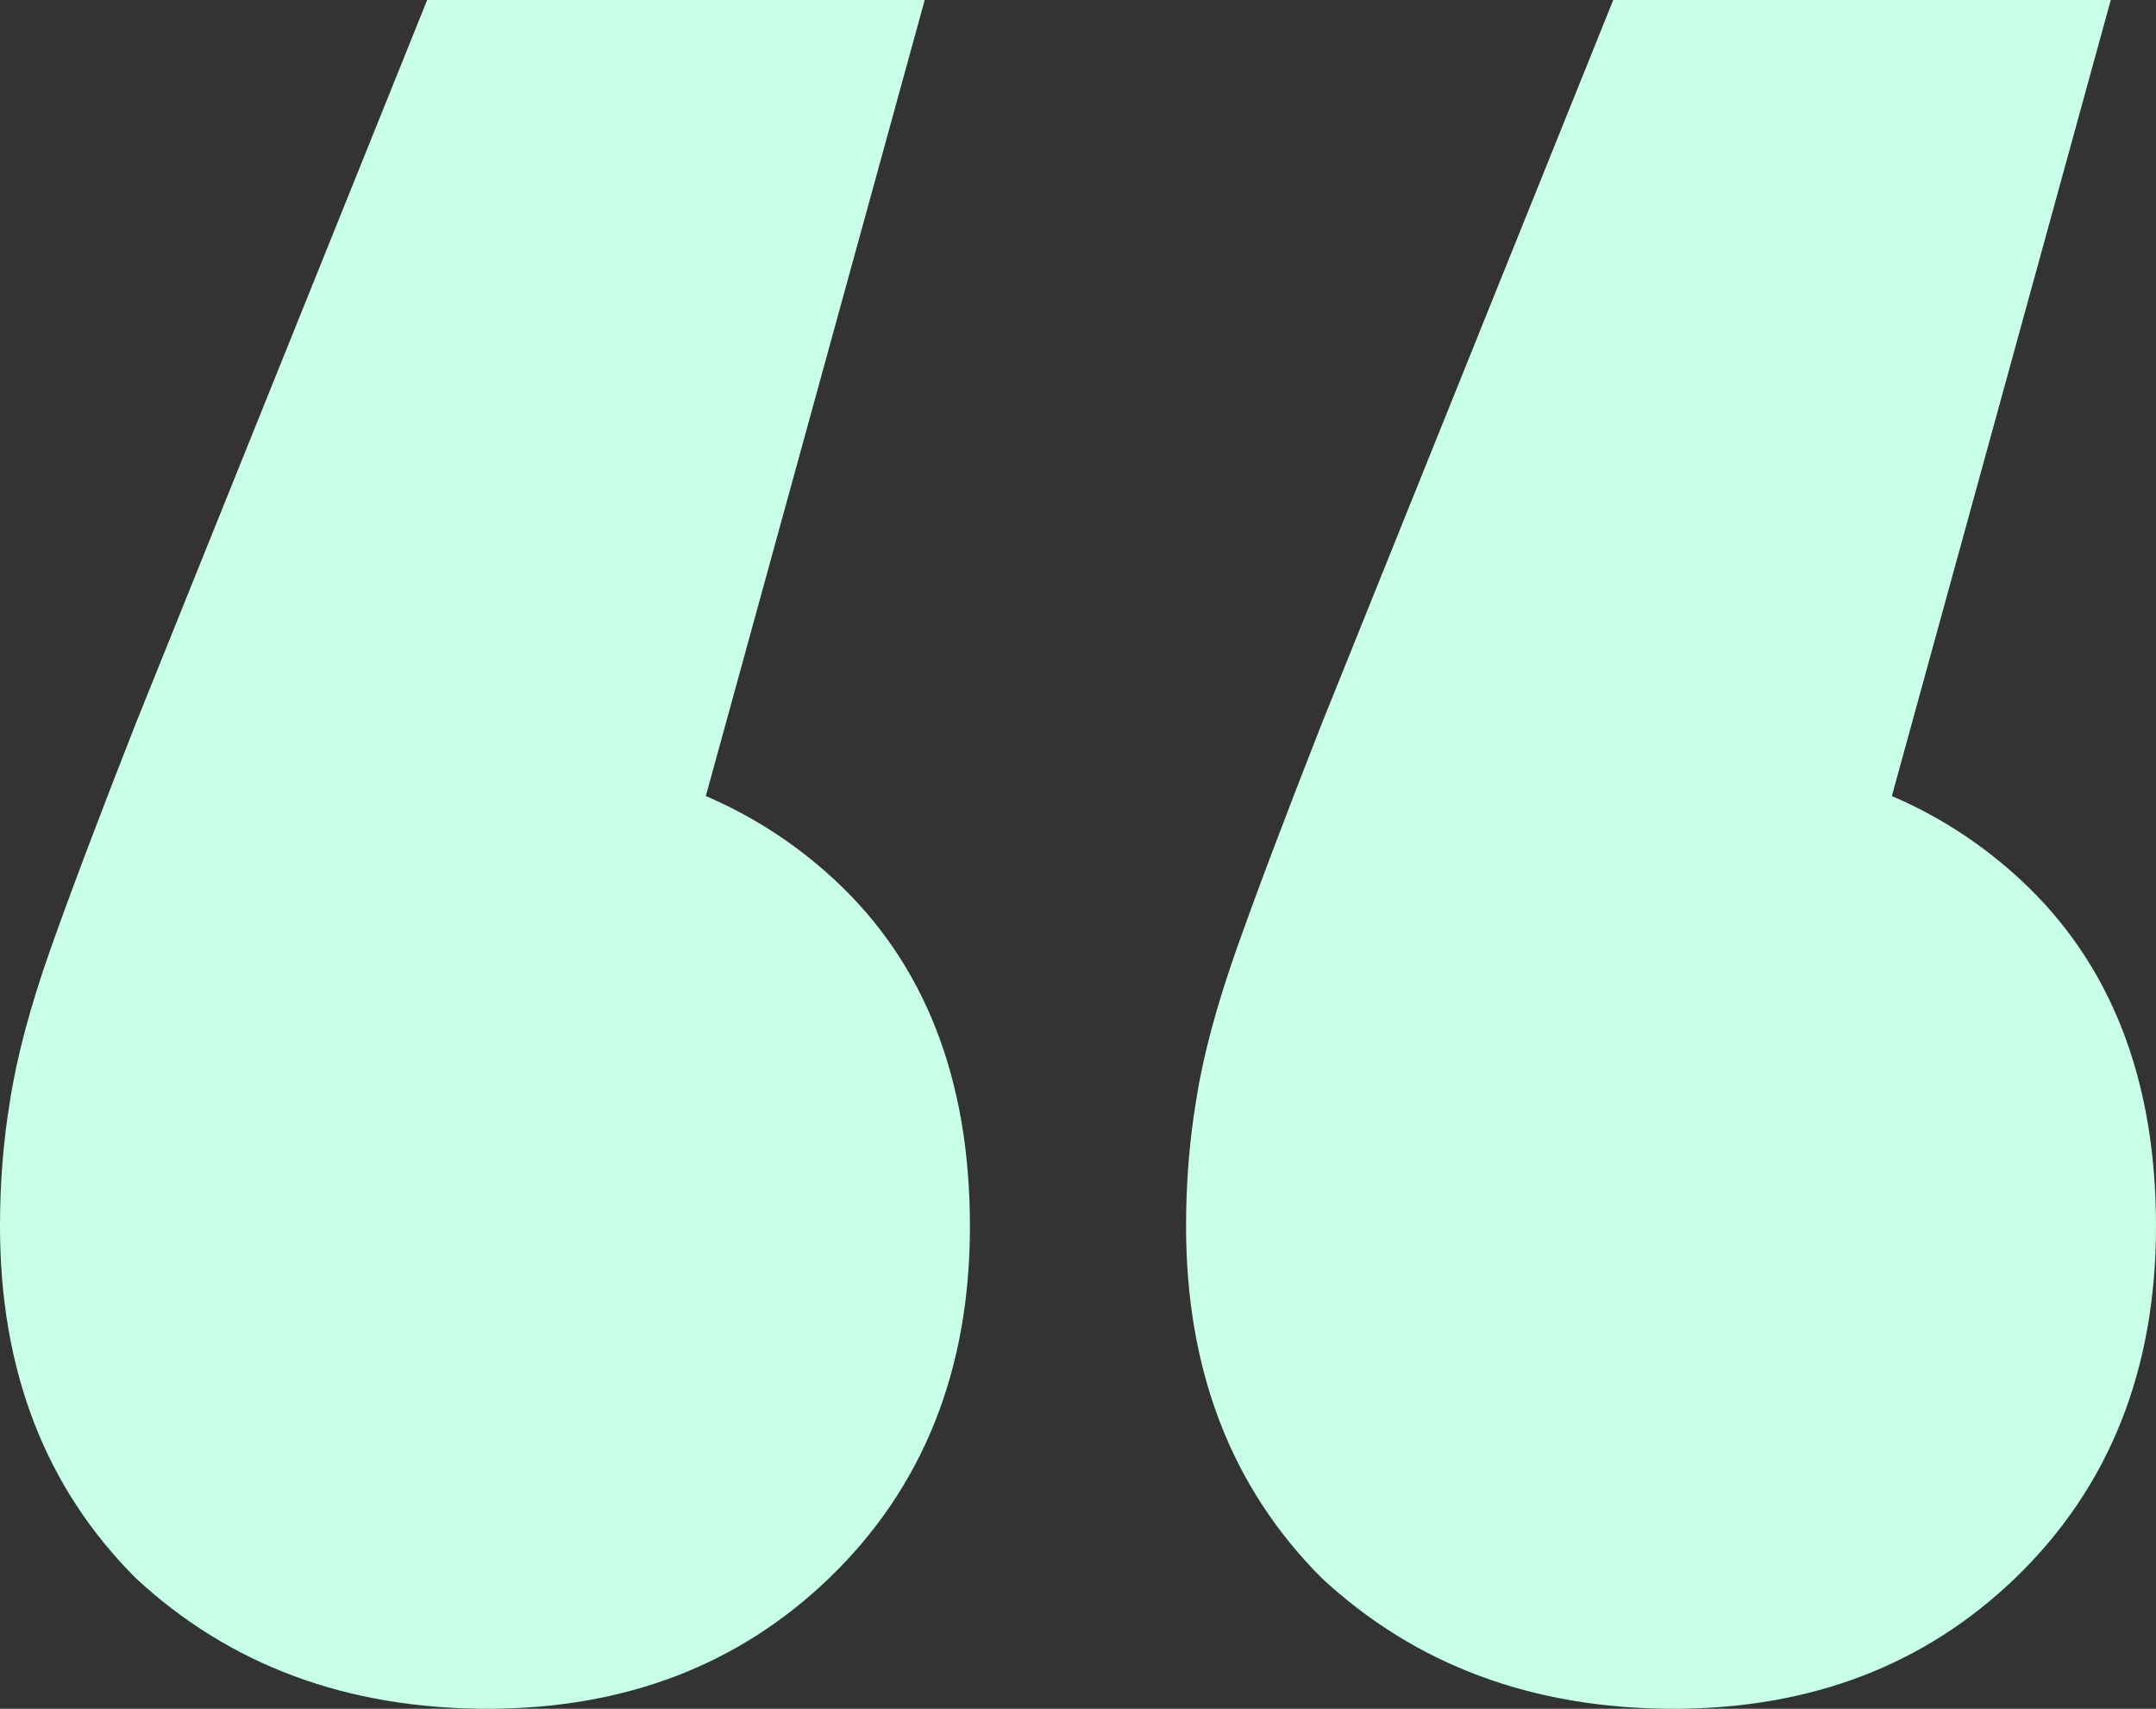 <svg width="82" height="65" viewBox="0 0 82 65" fill="none" xmlns="http://www.w3.org/2000/svg">
<rect x="0" y="0" width="82" height="65" fill="#333333" stroke="none"/>
<path id="&#226;&#128;&#156;" d="M35.17 0L22.555 45.882L18.35 28.677C23.829 28.677 28.289 30.27 31.73 33.456C35.17 36.642 36.89 41.039 36.89 46.647C36.89 52.127 35.106 56.588 31.538 60.029C28.098 63.343 23.765 65 18.541 65C13.189 65 8.729 63.343 5.161 60.029C1.72 56.588 0 52.127 0 46.647C0 44.99 0.127 43.397 0.382 41.868C0.637 40.211 1.147 38.299 1.911 36.132C2.676 33.966 3.759 31.098 5.161 27.529L16.247 0H35.17ZM80.28 0L67.664 45.882L63.459 28.677C68.939 28.677 73.399 30.27 76.839 33.456C80.28 36.642 82 41.039 82 46.647C82 52.127 80.216 56.588 76.648 60.029C73.207 63.343 68.875 65 63.65 65C58.298 65 53.838 63.343 50.27 60.029C46.83 56.588 45.11 52.127 45.11 46.647C45.11 44.99 45.237 43.397 45.492 41.868C45.747 40.211 46.256 38.299 47.021 36.132C47.785 33.966 48.869 31.098 50.27 27.529L61.357 0H80.28Z" fill="#C8FFE8"/>
</svg>
